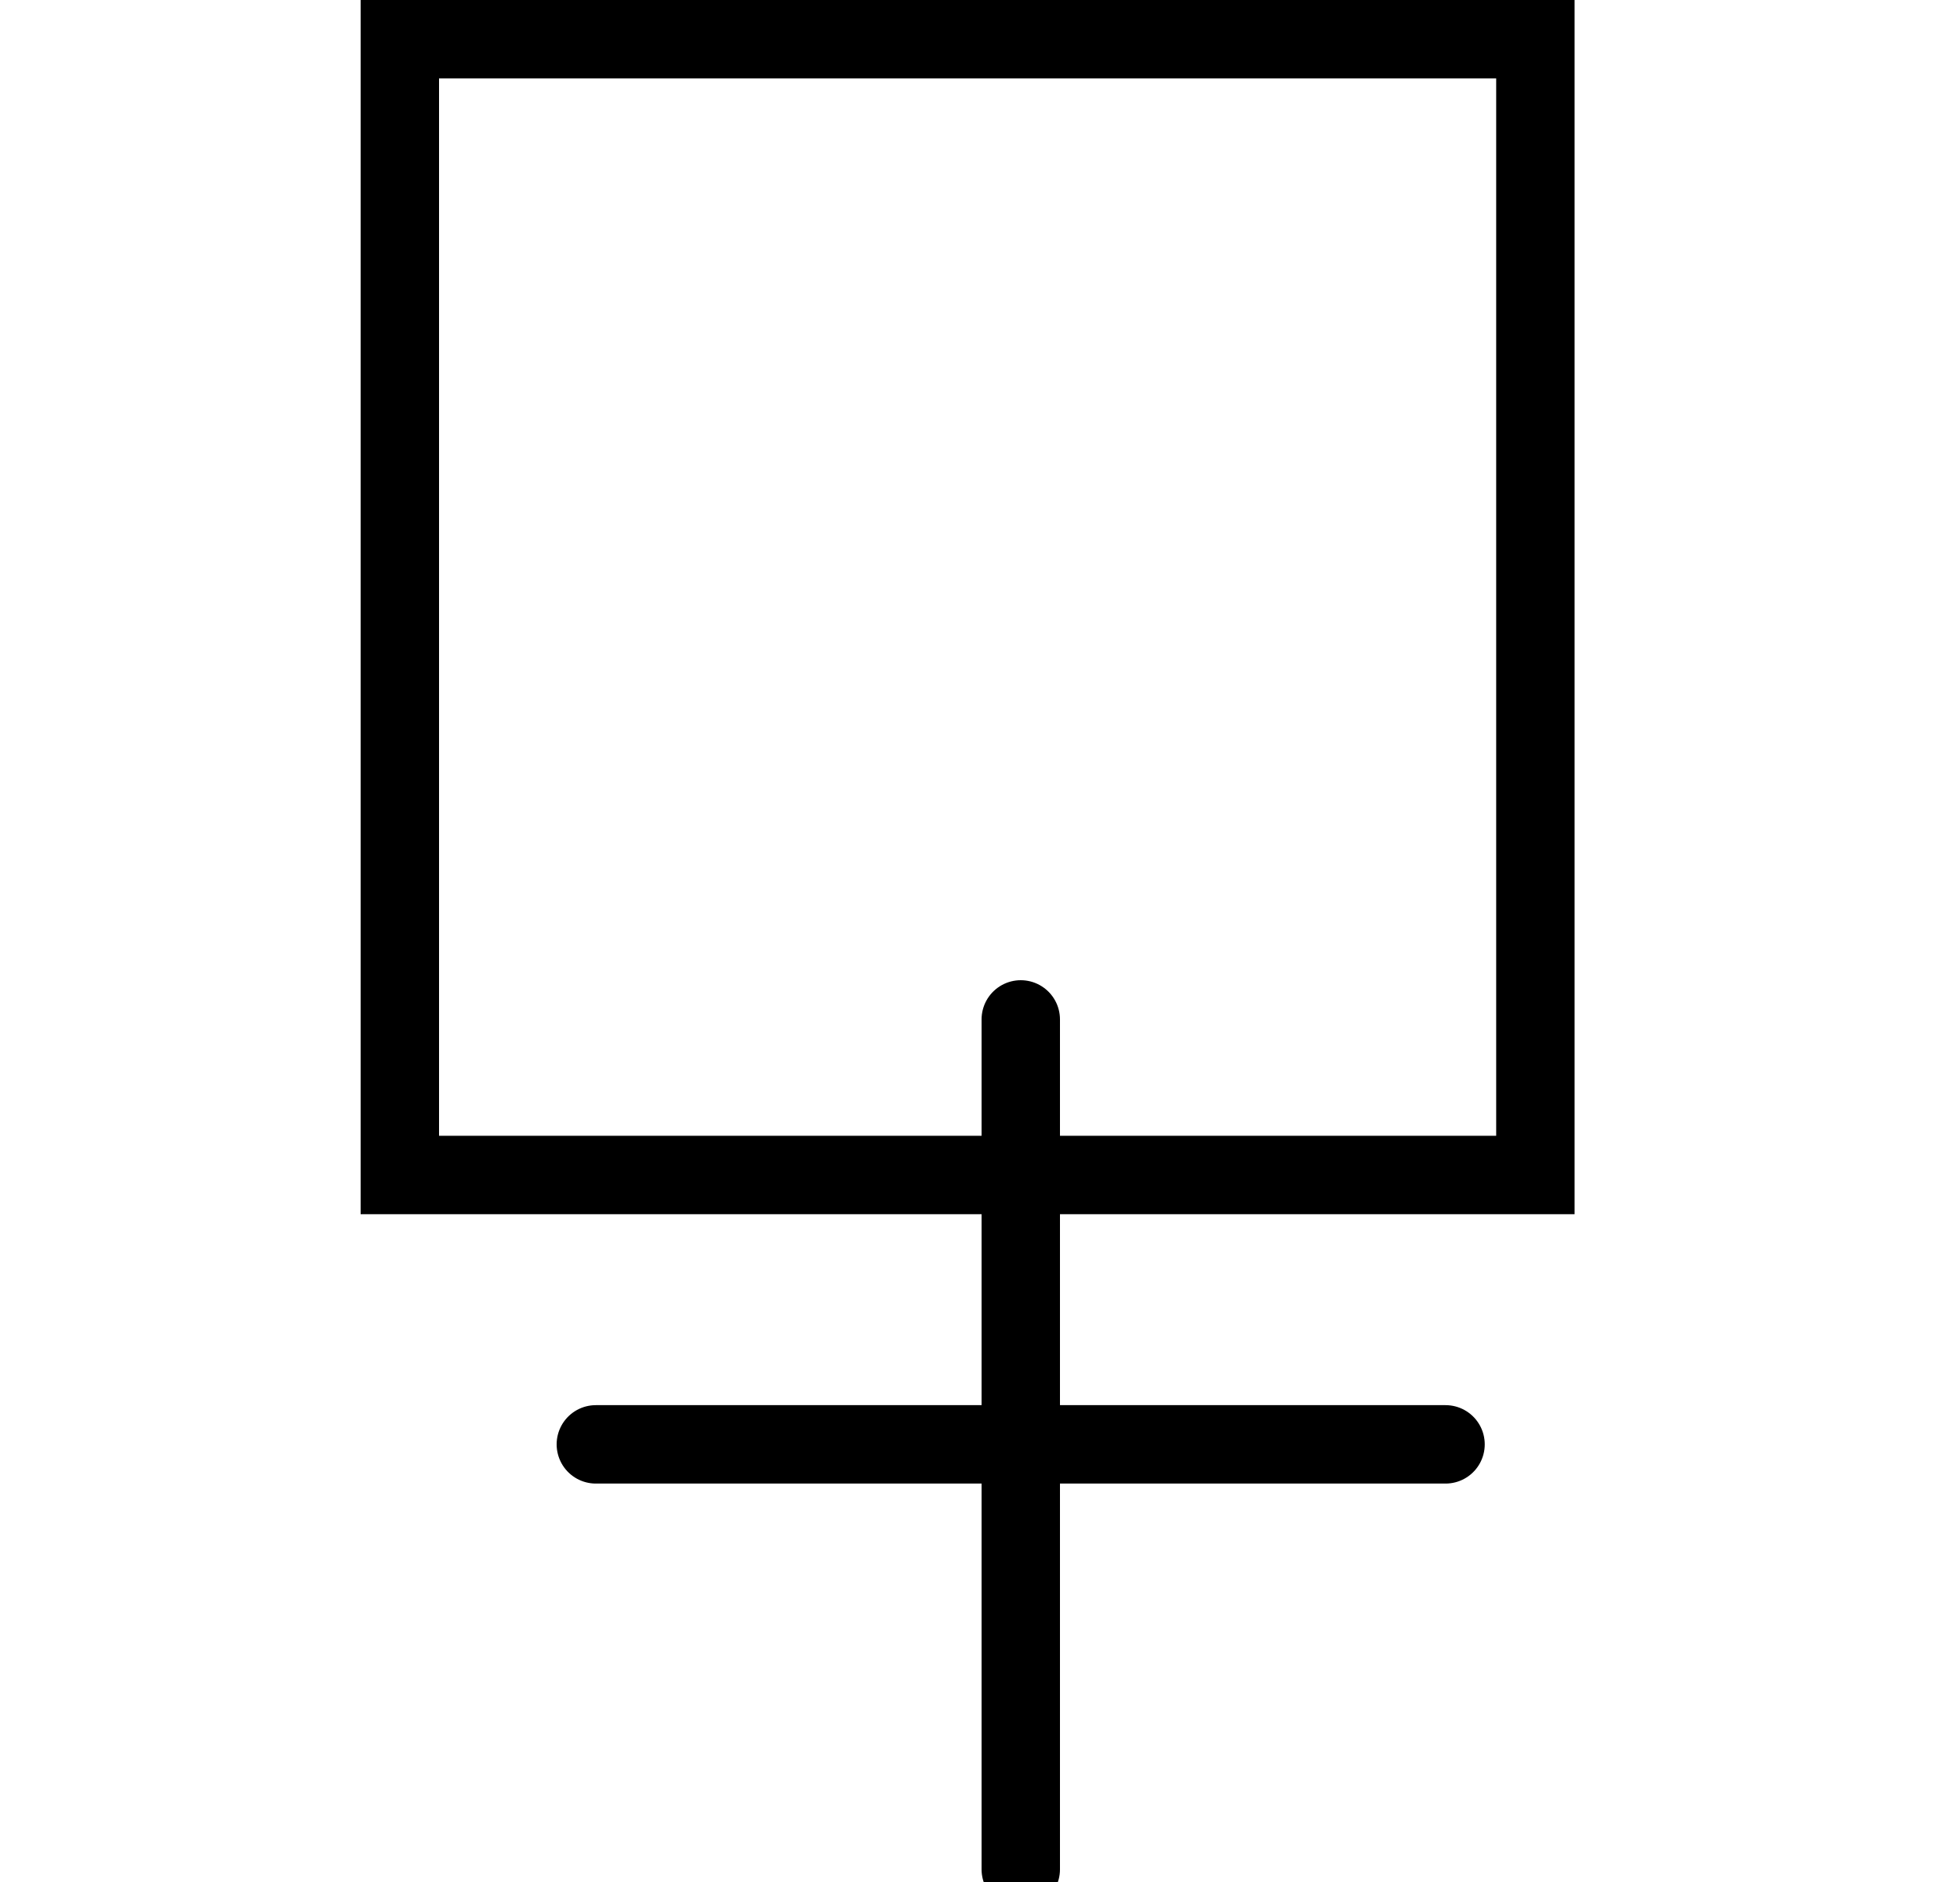 <svg width="25" height="24" viewBox="0 0 25 24" fill="none" xmlns="http://www.w3.org/2000/svg">
<g clip-path="url(#clip0_10447_122834)">
<rect x="5.1" y="0.5" width="14.484" height="14.484" stroke="currentColor"/>
<path d="M13.02 13V23.839" stroke="currentColor" stroke-linecap="round" stroke-linejoin="round"/>
<path d="M7.6 18.419H18.438" stroke="currentColor" stroke-linecap="round" stroke-linejoin="round"/>
</g>
<defs>
<clipPath id="clip0_10447_122834">
<rect width="24" height="24" fill="white" transform="translate(0.6)"/>
</clipPath>
</defs>
</svg>
